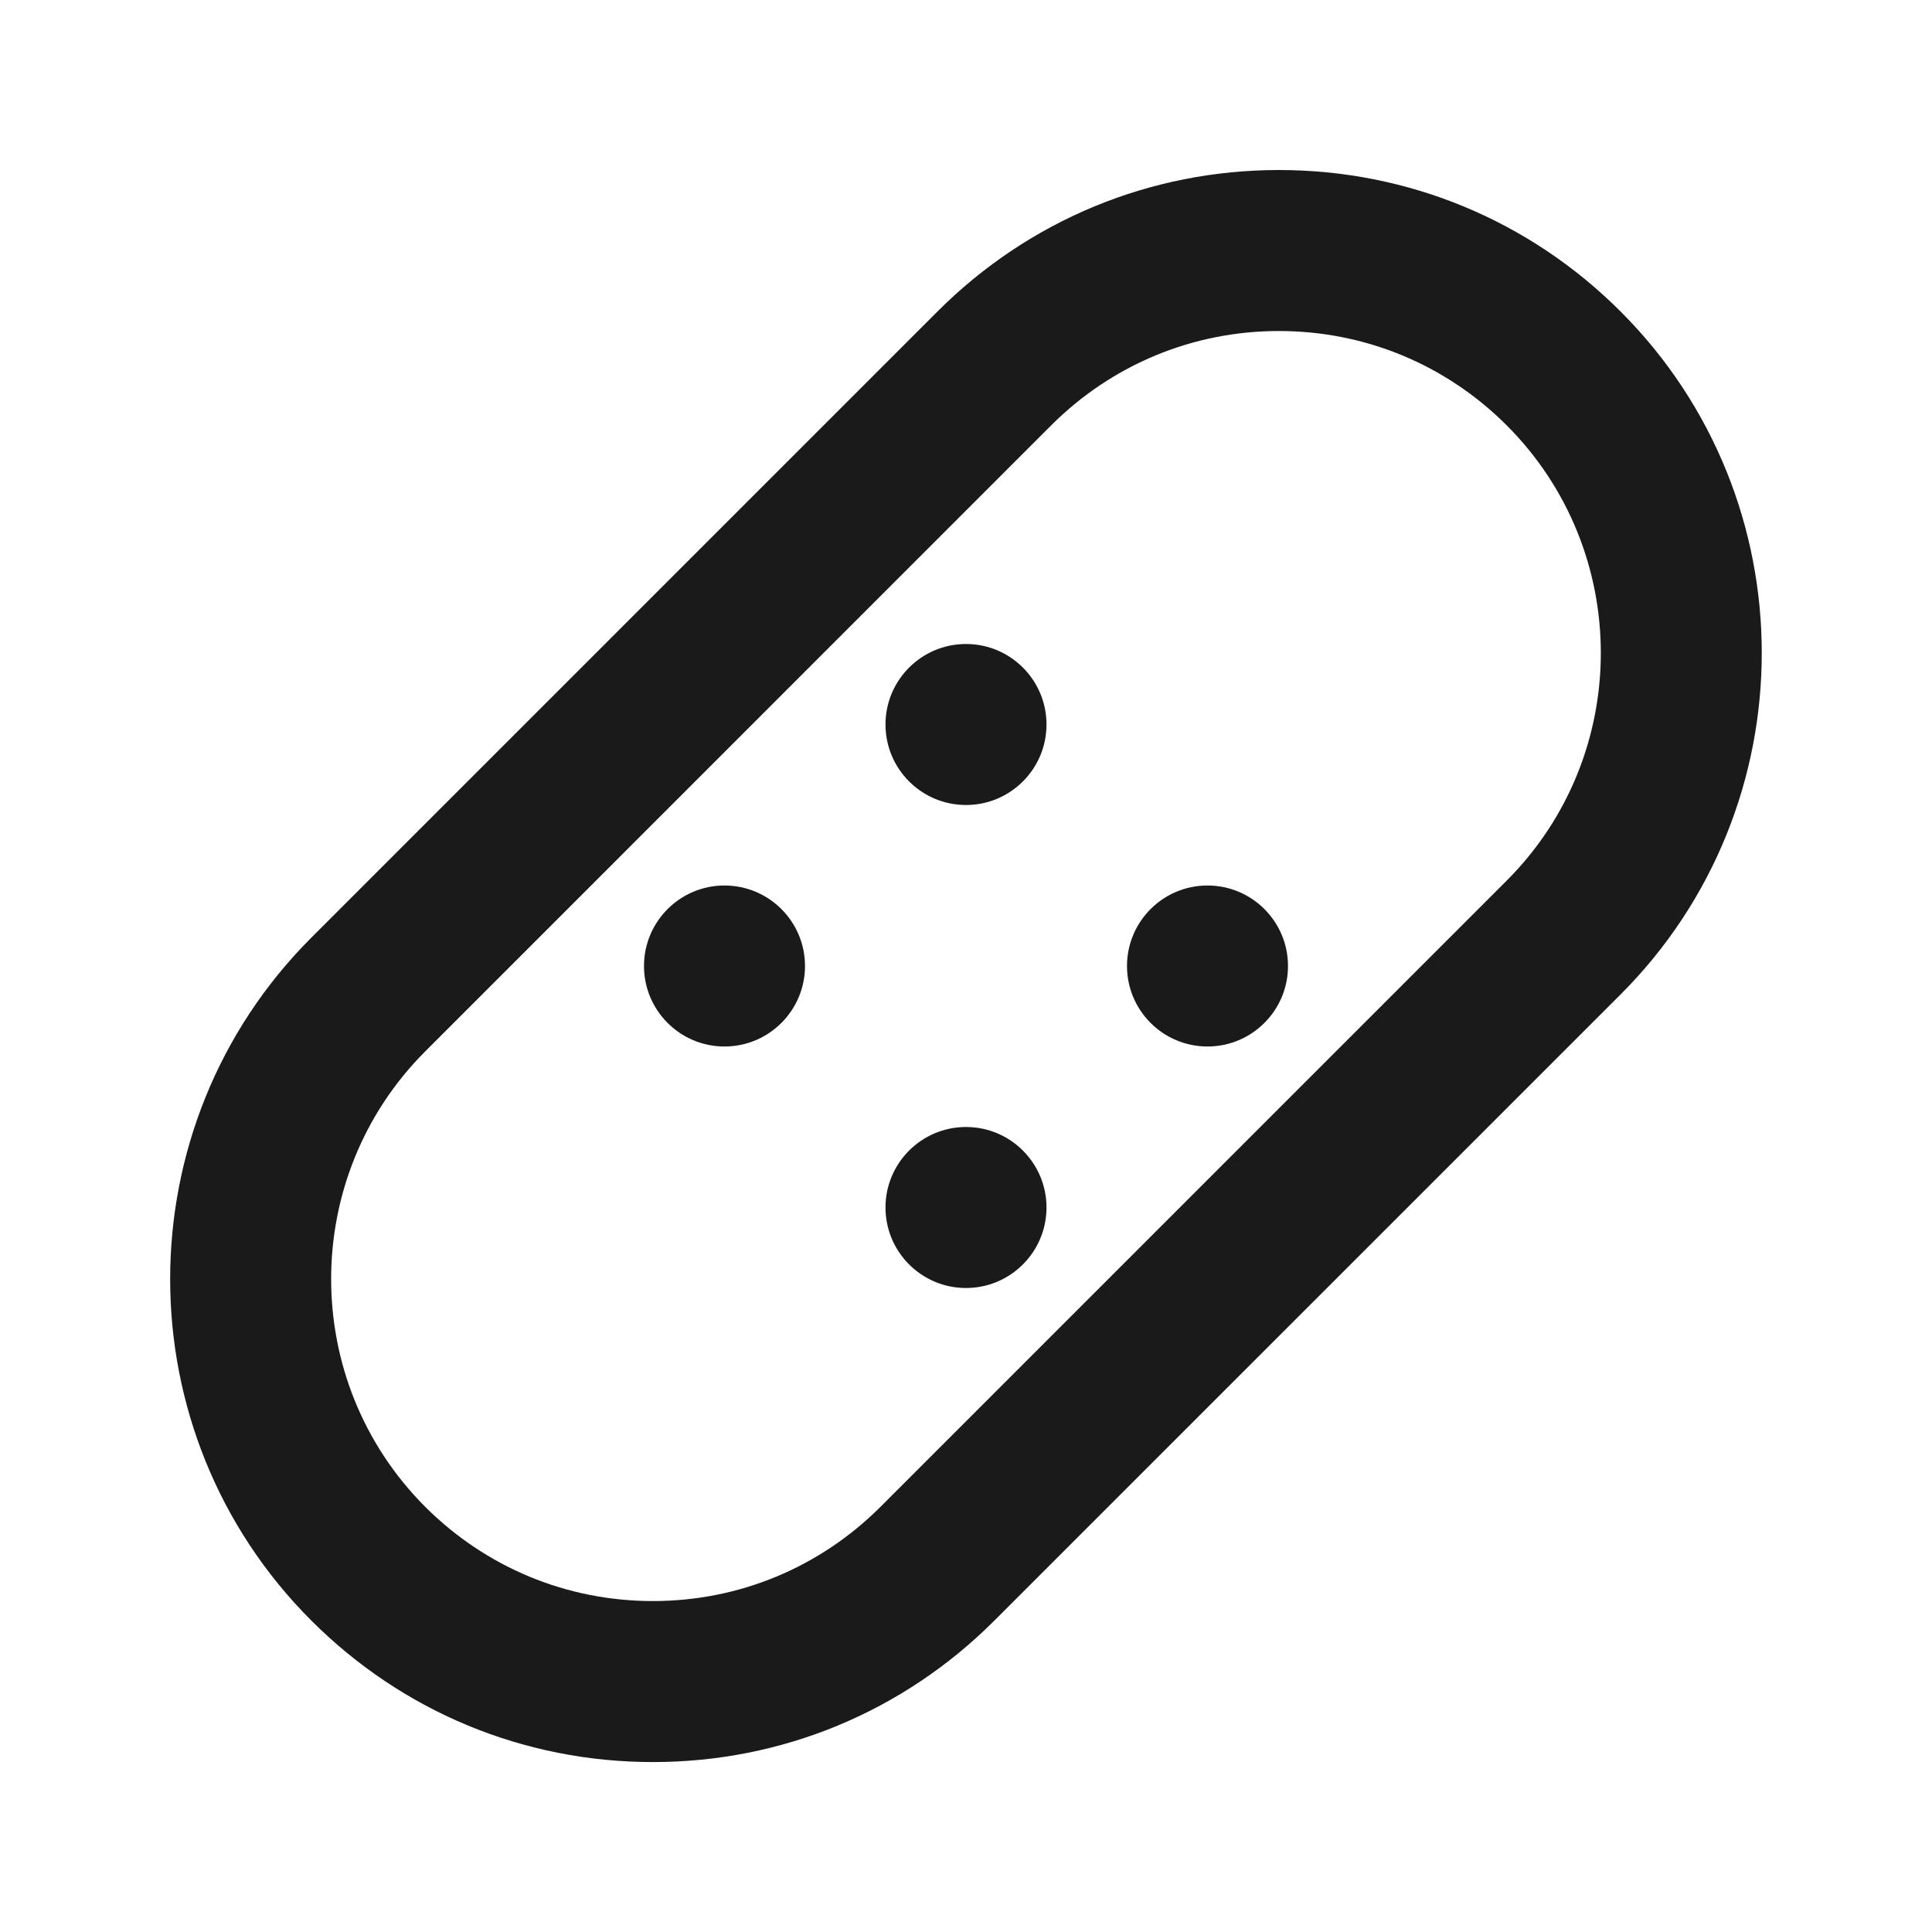 <svg width="24" height="24" viewBox="0 0 24 24" fill="none" xmlns="http://www.w3.org/2000/svg">
<path d="M8.111 21.889C9.713 21.889 11.219 21.265 12.352 20.132L20.131 12.354C22.47 10.014 22.47 6.208 20.131 3.869C18.997 2.736 17.489 2.112 15.887 2.112C14.286 2.112 12.78 2.736 11.646 3.869L3.868 11.647C1.529 13.987 1.529 17.793 3.868 20.132C5.002 21.265 6.509 21.889 8.111 21.889ZM5.282 13.061L13.059 5.283C13.816 4.528 14.819 4.112 15.887 4.112C16.956 4.112 17.96 4.528 18.716 5.283C20.276 6.843 20.276 9.381 18.716 10.94L10.938 18.718C10.182 19.473 9.179 19.889 8.111 19.889C7.042 19.889 6.038 19.473 5.282 18.718C3.724 17.158 3.724 14.62 5.282 13.061Z" fill="#1A1A1A"/>
<path d="M9 13C9.552 13 10 12.552 10 12C10 11.448 9.552 11 9 11C8.448 11 8 11.448 8 12C8 12.552 8.448 13 9 13Z" fill="#1A1A1A"/>
<path d="M15 13C15.552 13 16 12.552 16 12C16 11.448 15.552 11 15 11C14.448 11 14 11.448 14 12C14 12.552 14.448 13 15 13Z" fill="#1A1A1A"/>
<path d="M12 16C12.552 16 13 15.552 13 15C13 14.448 12.552 14 12 14C11.448 14 11 14.448 11 15C11 15.552 11.448 16 12 16Z" fill="#1A1A1A"/>
<path d="M12 10C12.552 10 13 9.552 13 9C13 8.448 12.552 8 12 8C11.448 8 11 8.448 11 9C11 9.552 11.448 10 12 10Z" fill="#1A1A1A"/>
</svg>
